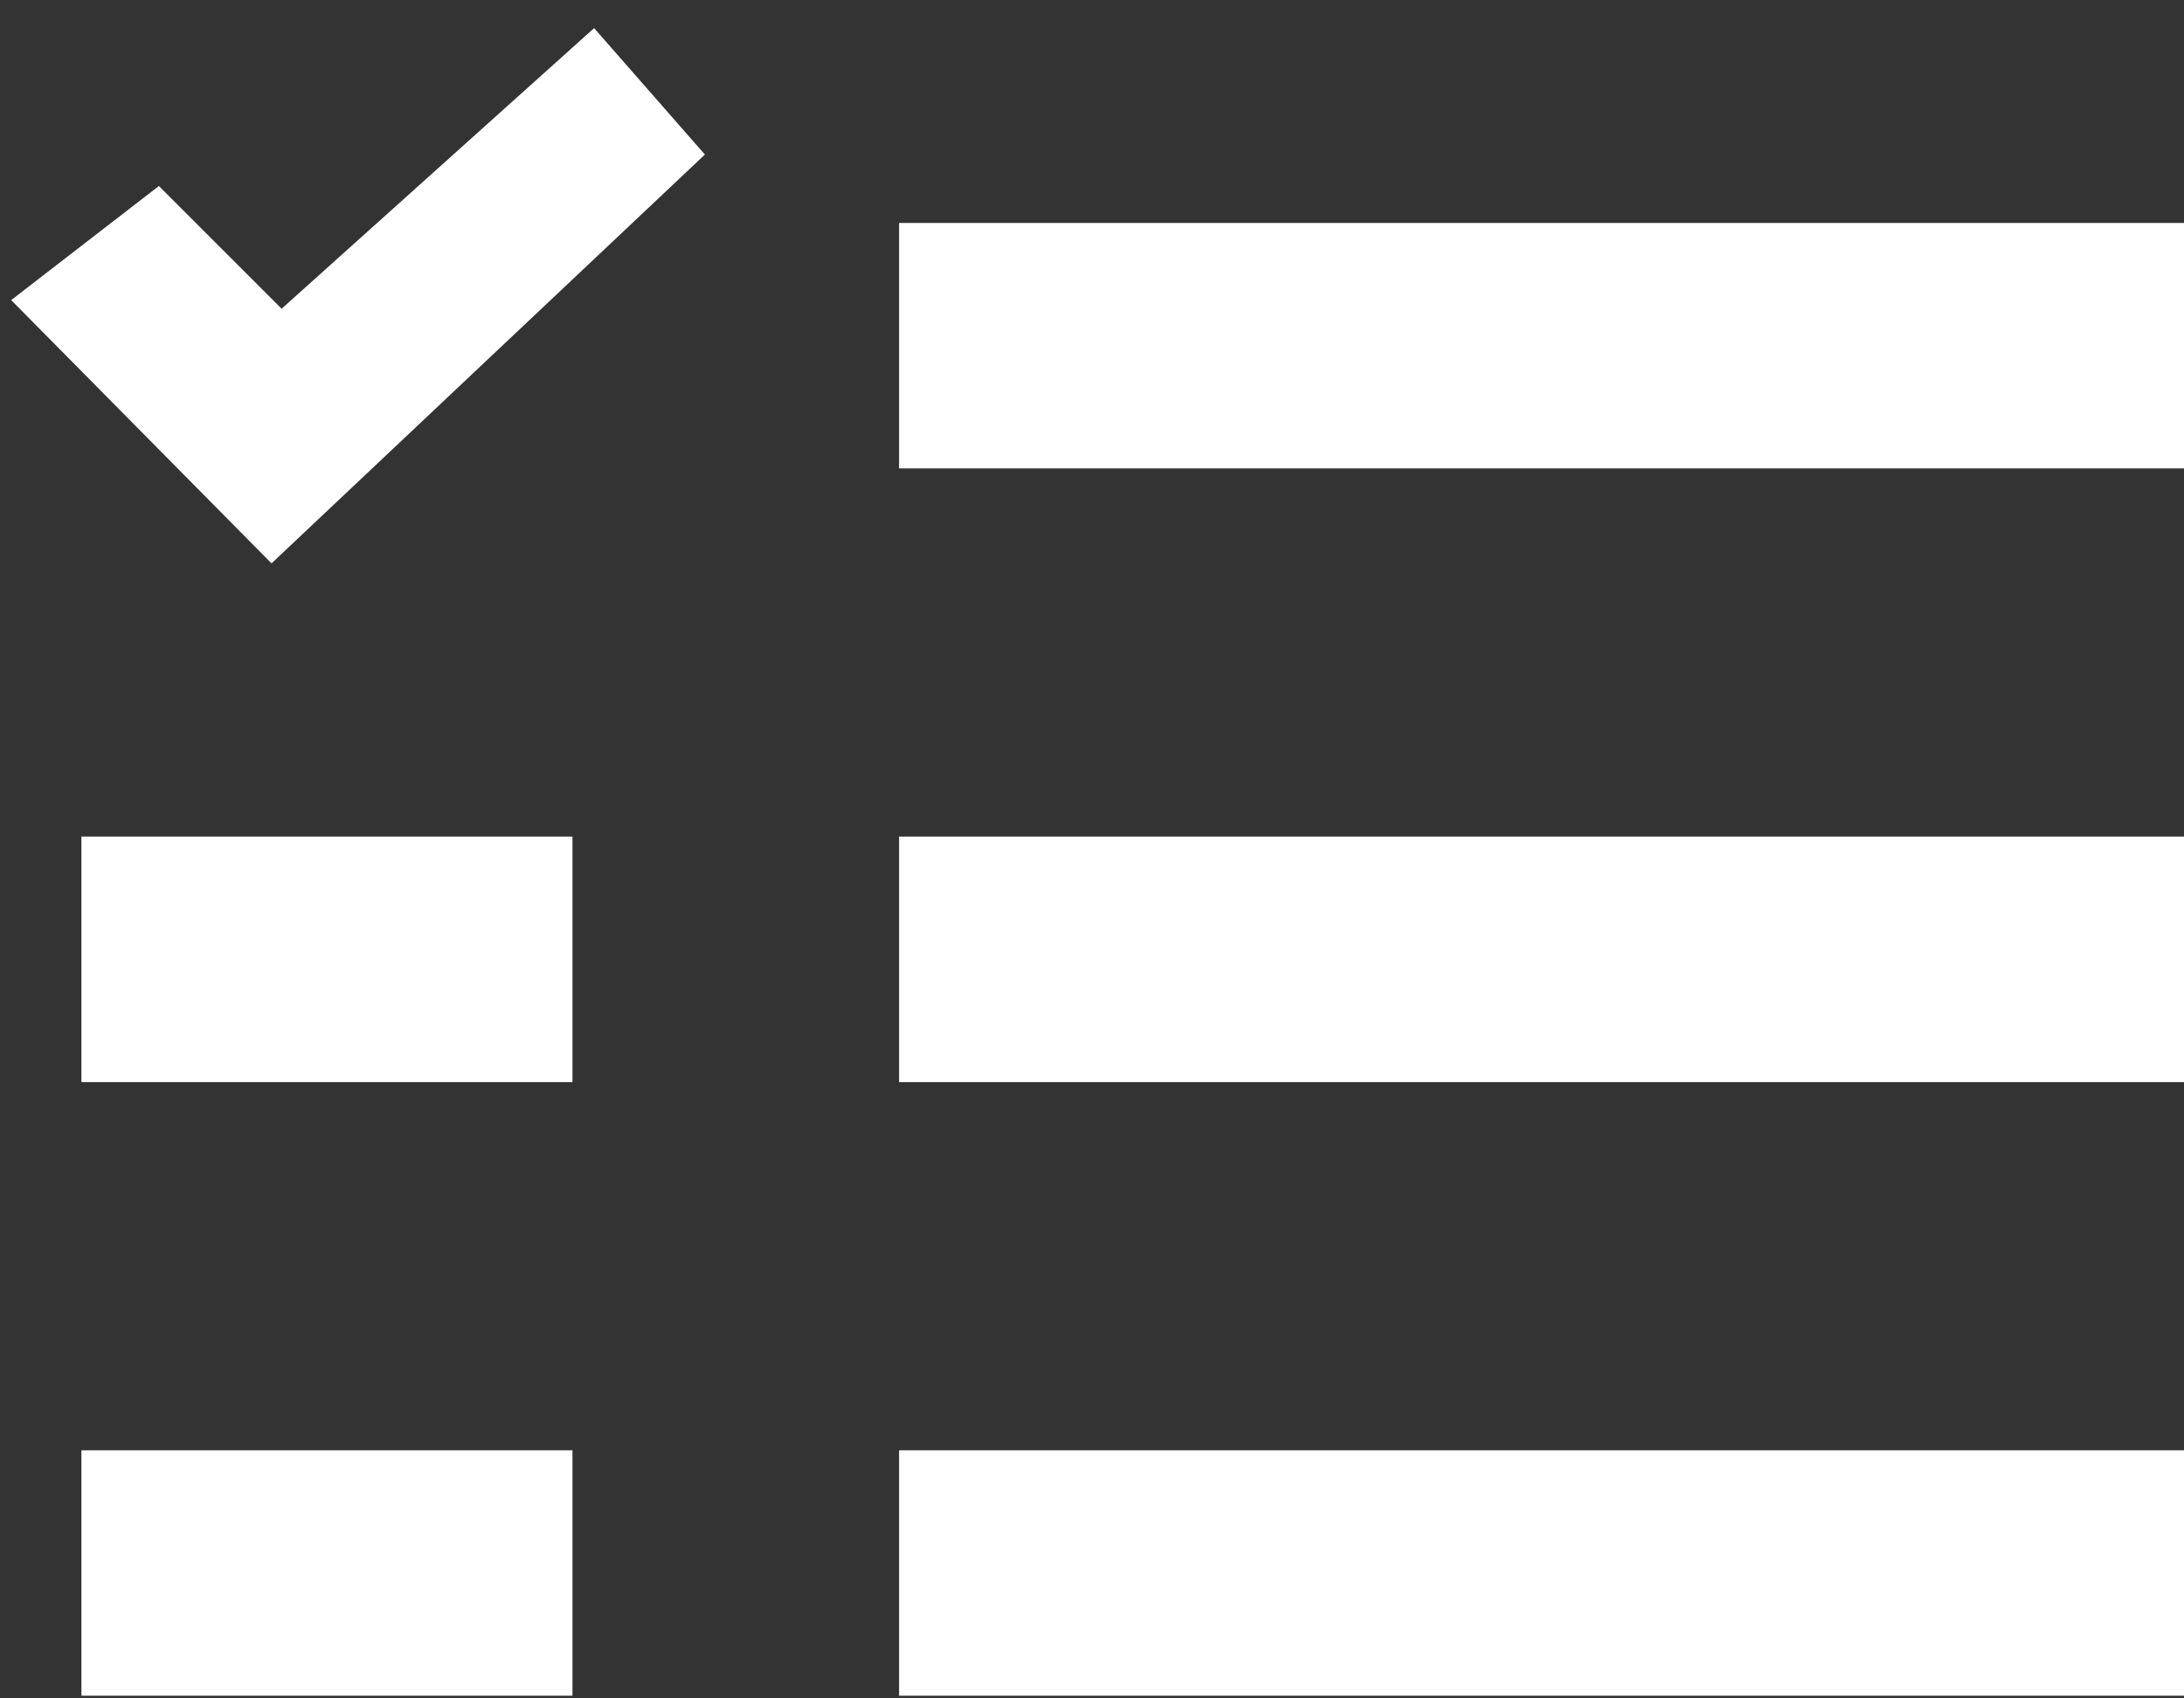 <svg width="18" height="14" viewBox="0 0 18 14" fill="none" xmlns="http://www.w3.org/2000/svg">
<rect x="0" y="0" width="18" height="14" fill="#333333" stroke="none"/>
<path fill-rule="evenodd" clip-rule="evenodd" d="M0.671 13.978H4.718V11.955H0.671V13.978ZM0.671 8.92H4.718V6.896H0.671V8.92Z" fill="white"/>
<path d="M1.967 2.898L2.302 3.233L2.654 2.918L4.854 0.942L5.116 1.241L2.25 3.945L0.845 2.524L1.267 2.198L1.967 2.898Z" stroke="white"/>
<path fill-rule="evenodd" clip-rule="evenodd" d="M7.41 13.978H18V11.955H7.41V13.978ZM7.41 8.92H18V6.896H7.41V8.92ZM7.41 1.838V3.861H18V1.838H7.41Z" fill="white"/>
</svg>
